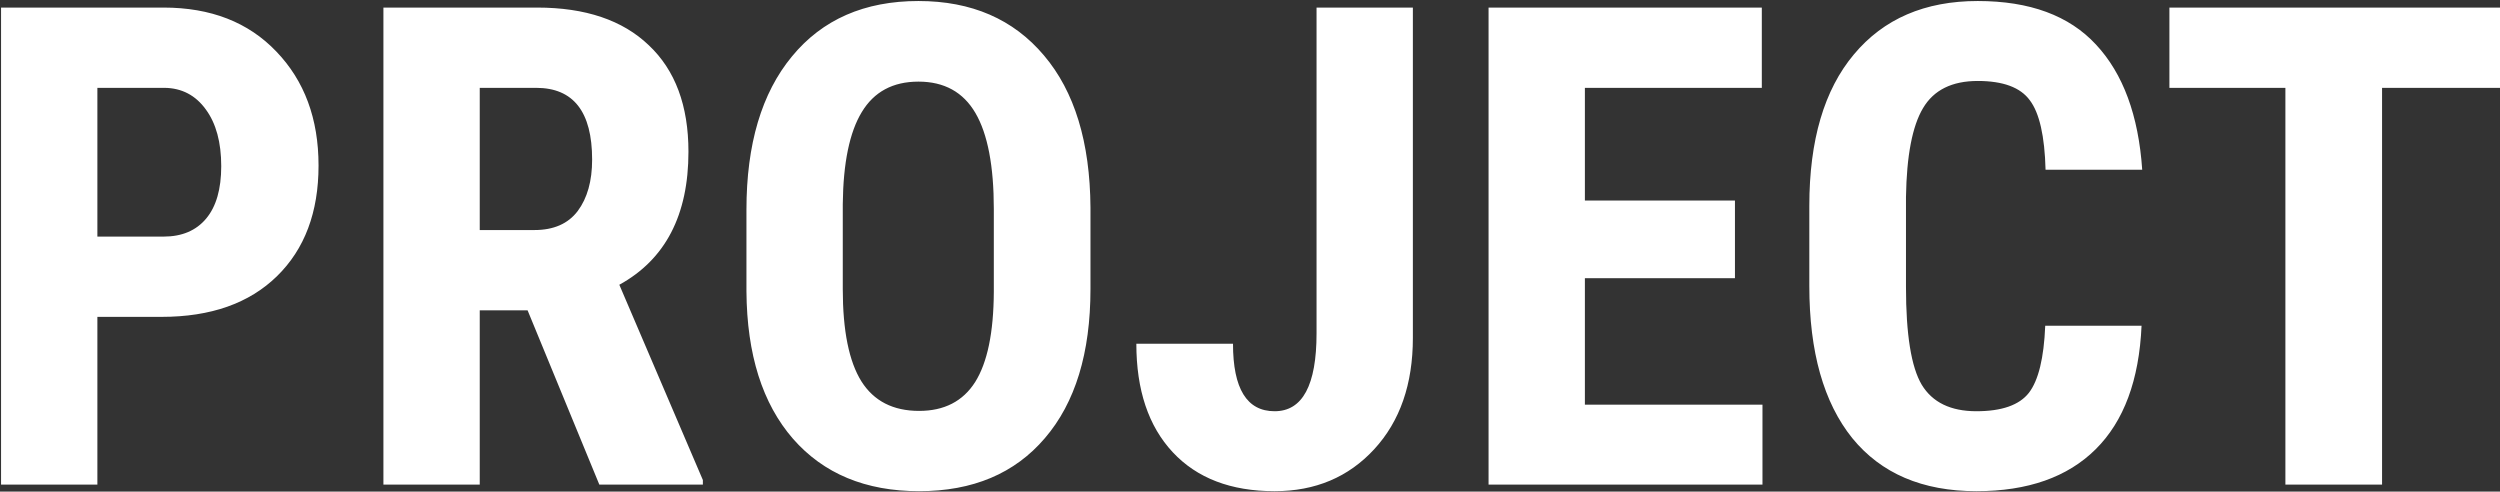 <svg width="1073" height="211" viewBox="0 0 1073 211" fill="none" xmlns="http://www.w3.org/2000/svg">
<rect x="0" y="0" width="1073" height="211" fill="#333333" stroke="none"/>
<path d="M41.797 136V208H0.453V3.25H70.203C90.453 3.25 106.578 9.531 118.578 22.094C130.672 34.656 136.719 50.969 136.719 71.031C136.719 91.094 130.766 106.938 118.859 118.562C106.953 130.188 90.453 136 69.359 136H41.797ZM41.797 101.547H70.203C78.078 101.547 84.172 98.969 88.484 93.812C92.797 88.656 94.953 81.156 94.953 71.312C94.953 61.094 92.75 52.984 88.344 46.984C83.938 40.891 78.031 37.797 70.625 37.703H41.797V101.547ZM226.438 133.188H205.906V208H164.562V3.25H230.516C251.234 3.25 267.219 8.641 278.469 19.422C289.812 30.109 295.484 45.344 295.484 65.125C295.484 92.312 285.594 111.344 265.812 122.219L301.672 206.031V208H257.234L226.438 133.188ZM205.906 98.734H229.391C237.641 98.734 243.828 96.016 247.953 90.578C252.078 85.047 254.141 77.688 254.141 68.5C254.141 47.969 246.125 37.703 230.094 37.703H205.906V98.734ZM468.031 124.047C468.031 151.516 461.516 172.844 448.484 188.031C435.547 203.219 417.547 210.812 394.484 210.812C371.516 210.812 353.469 203.312 340.344 188.312C327.219 173.219 320.562 152.125 320.375 125.031V90.016C320.375 61.891 326.891 39.953 339.922 24.203C352.953 8.359 371.047 0.438 394.203 0.438C416.984 0.438 434.938 8.219 448.062 23.781C461.188 39.25 467.844 61 468.031 89.031V124.047ZM426.547 89.734C426.547 71.266 423.922 57.531 418.672 48.531C413.422 39.531 405.266 35.031 394.203 35.031C383.234 35.031 375.125 39.391 369.875 48.109C364.625 56.734 361.906 69.906 361.719 87.625V124.047C361.719 141.953 364.391 155.172 369.734 163.703C375.078 172.141 383.328 176.359 394.484 176.359C405.266 176.359 413.281 172.234 418.531 163.984C423.781 155.641 426.453 142.75 426.547 125.312V89.734ZM565.062 3.25H606.406V145C606.406 164.875 600.875 180.812 589.812 192.812C578.75 204.812 564.5 210.812 547.062 210.812C528.312 210.812 513.734 205.234 503.328 194.078C492.922 182.922 487.719 167.406 487.719 147.531H529.203C529.203 166.844 535.156 176.5 547.062 176.5C559.062 176.5 565.062 165.344 565.062 143.031V3.25ZM744.641 119.406H680.234V173.688H756.453V208H638.891V3.25H756.172V37.703H680.234V86.078H744.641V119.406ZM919.156 139.797C918.125 163.141 911.562 180.812 899.469 192.812C887.375 204.812 870.312 210.812 848.281 210.812C825.125 210.812 807.359 203.219 794.984 188.031C782.703 172.75 776.562 151 776.562 122.781V88.328C776.562 60.203 782.938 38.547 795.688 23.359C808.438 8.078 826.156 0.438 848.844 0.438C871.156 0.438 888.078 6.672 899.609 19.141C911.234 31.609 917.844 49.516 919.438 72.859H877.953C877.578 58.422 875.328 48.484 871.203 43.047C867.172 37.516 859.719 34.75 848.844 34.75C837.781 34.75 829.953 38.641 825.359 46.422C820.766 54.109 818.328 66.812 818.047 84.531V123.203C818.047 143.547 820.297 157.516 824.797 165.109C829.391 172.703 837.219 176.5 848.281 176.5C859.156 176.5 866.656 173.875 870.781 168.625C874.906 163.281 877.25 153.672 877.812 139.797H919.156ZM1073 37.703H1022.38V208H980.891V37.703H931.109V3.25H1073V37.703Z" fill="white"/>
</svg>
